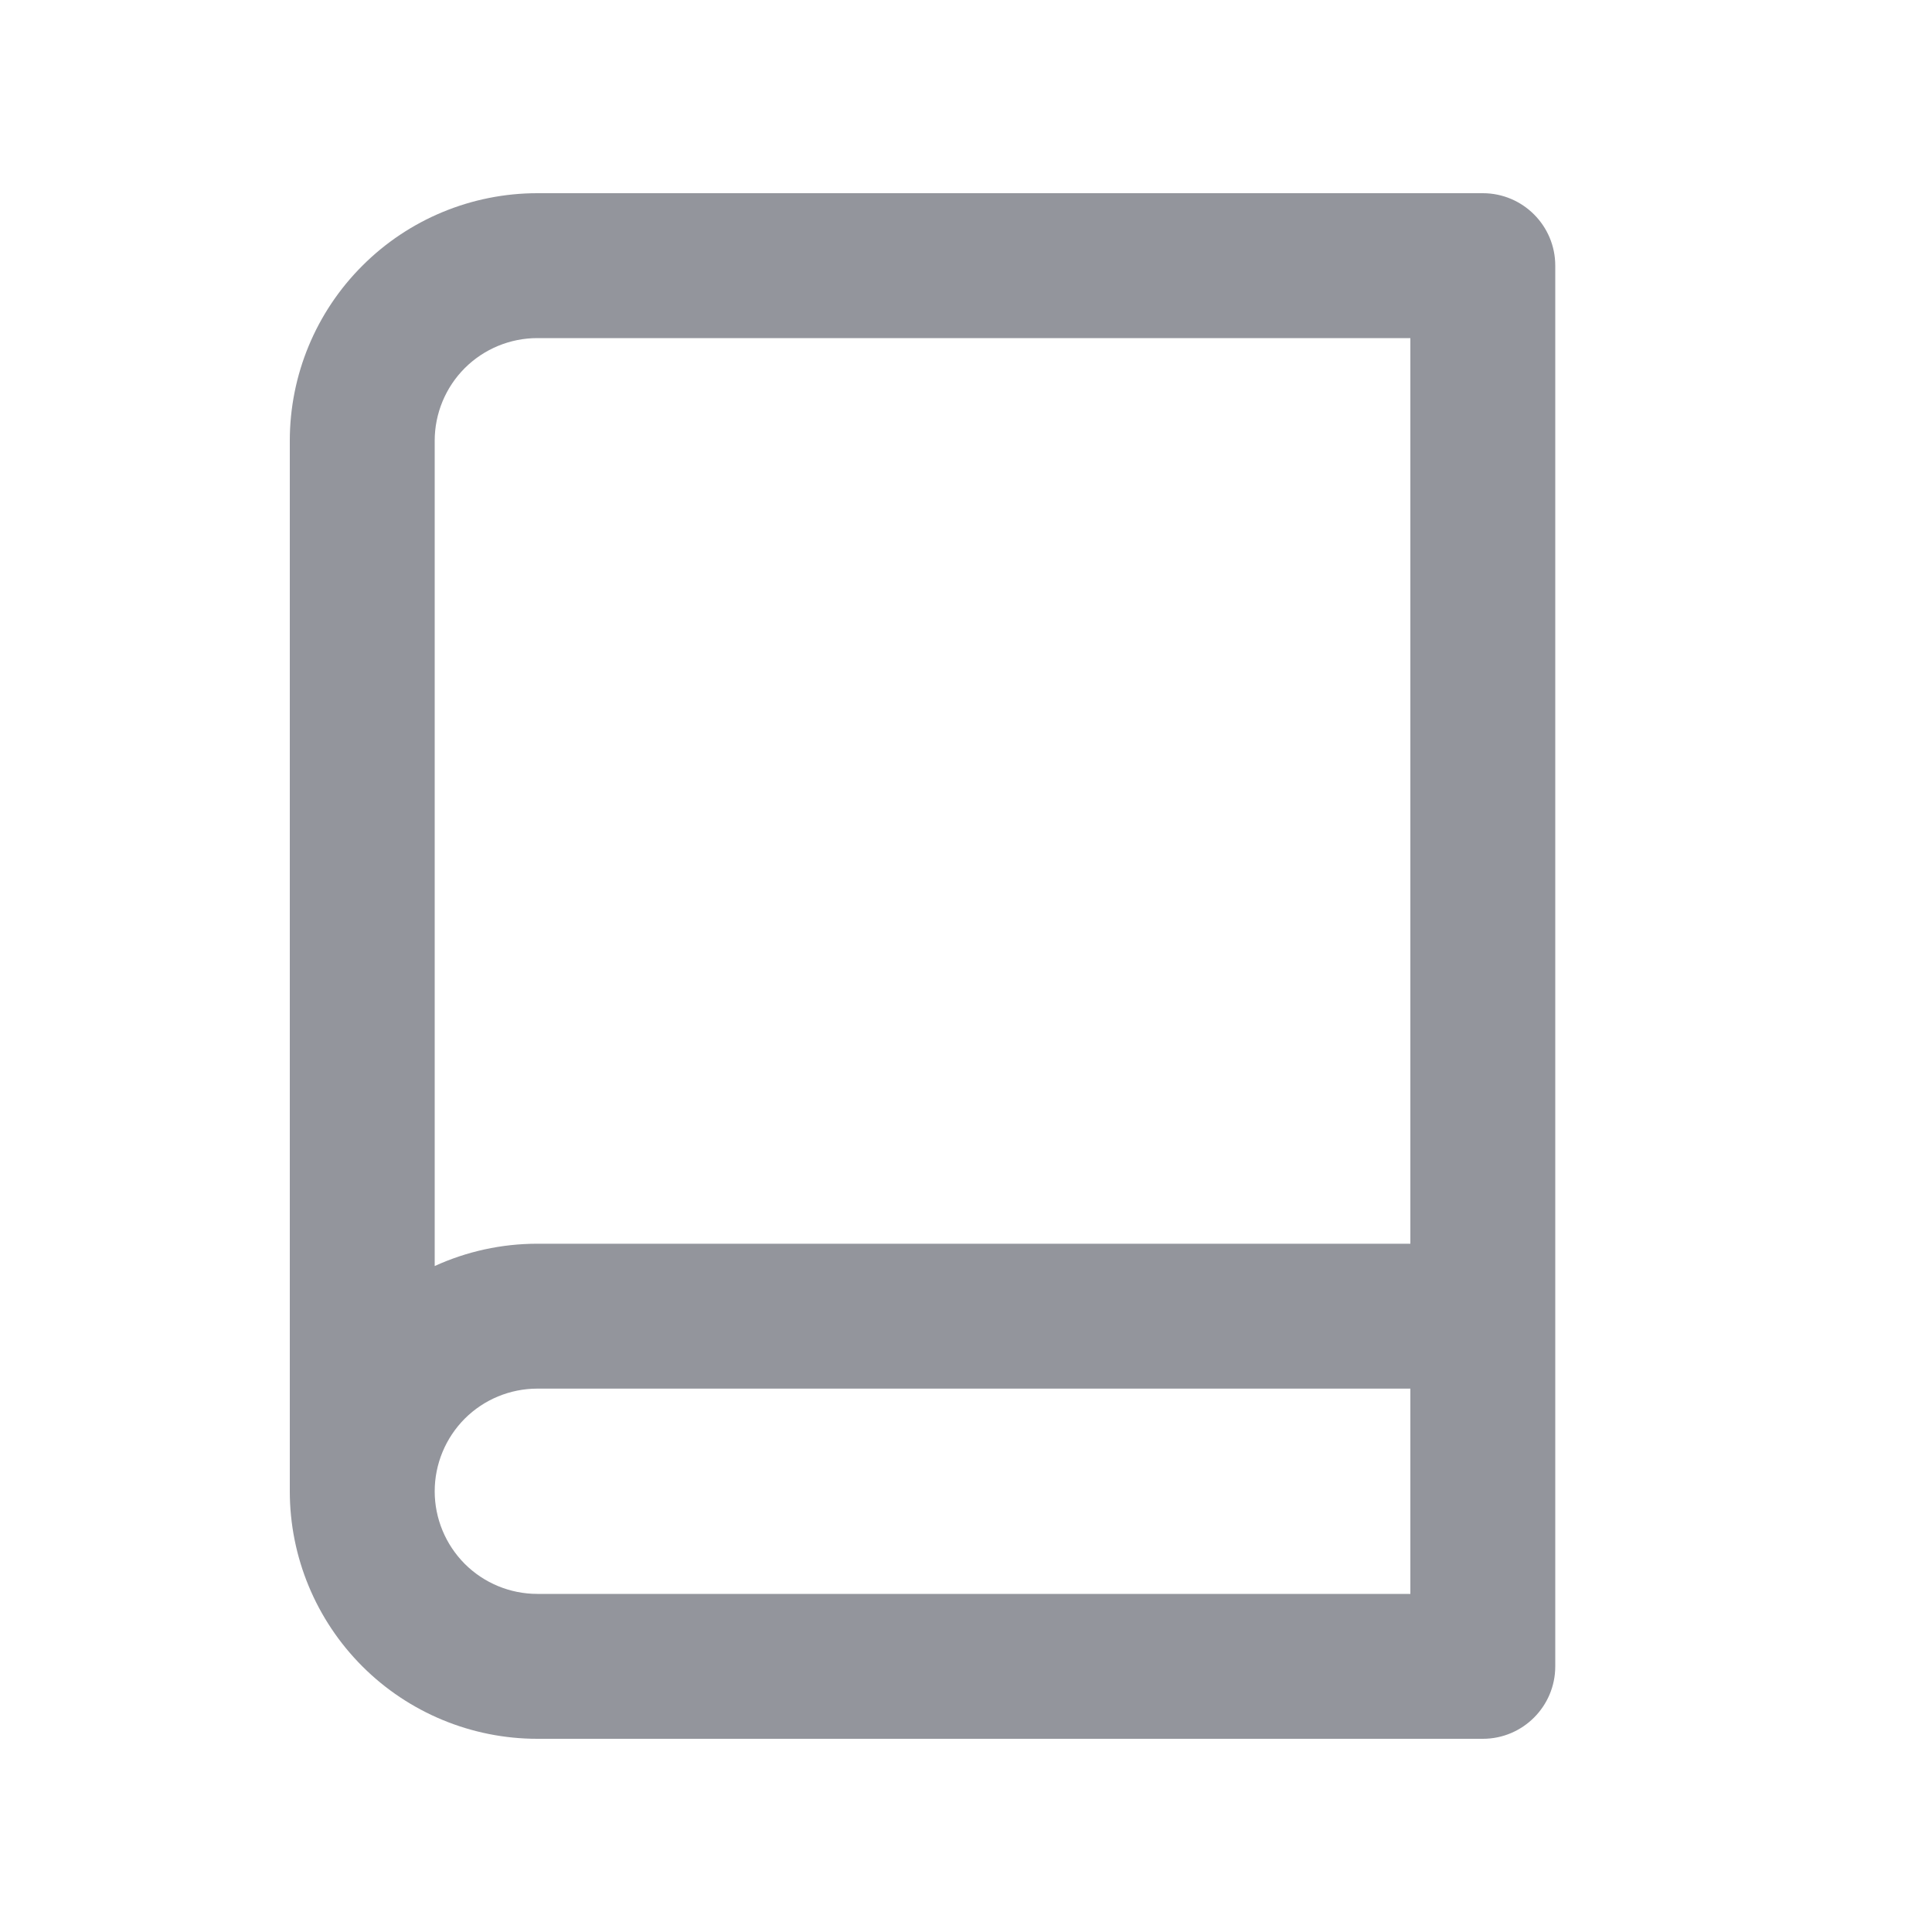<svg width="20" height="20" viewBox="0 0 20 20" fill="none" xmlns="http://www.w3.org/2000/svg">
<path fill-rule="evenodd" clip-rule="evenodd" d="M4.811 3.811C5.01 3.612 5.281 3.5 5.562 3.5H14.6V12.875H5.562C5.192 12.875 4.83 12.955 4.5 13.106V4.562C4.5 4.281 4.612 4.01 4.811 3.811ZM4.5 15.438C4.5 15.719 4.612 15.989 4.811 16.189C5.01 16.388 5.281 16.5 5.562 16.5H14.6V14.375H5.562C5.281 14.375 5.01 14.487 4.811 14.686C4.612 14.886 4.5 15.156 4.5 15.438ZM16.1 13.625V2.75C16.1 2.336 15.764 2 15.35 2H5.562C4.883 2 4.231 2.27 3.751 2.751C3.27 3.231 3 3.883 3 4.562V15.438C3 16.117 3.27 16.769 3.751 17.25C4.231 17.73 4.883 18 5.562 18H15.35C15.764 18 16.1 17.664 16.1 17.25V13.625Z" fill="#93959C"/>
</svg>
